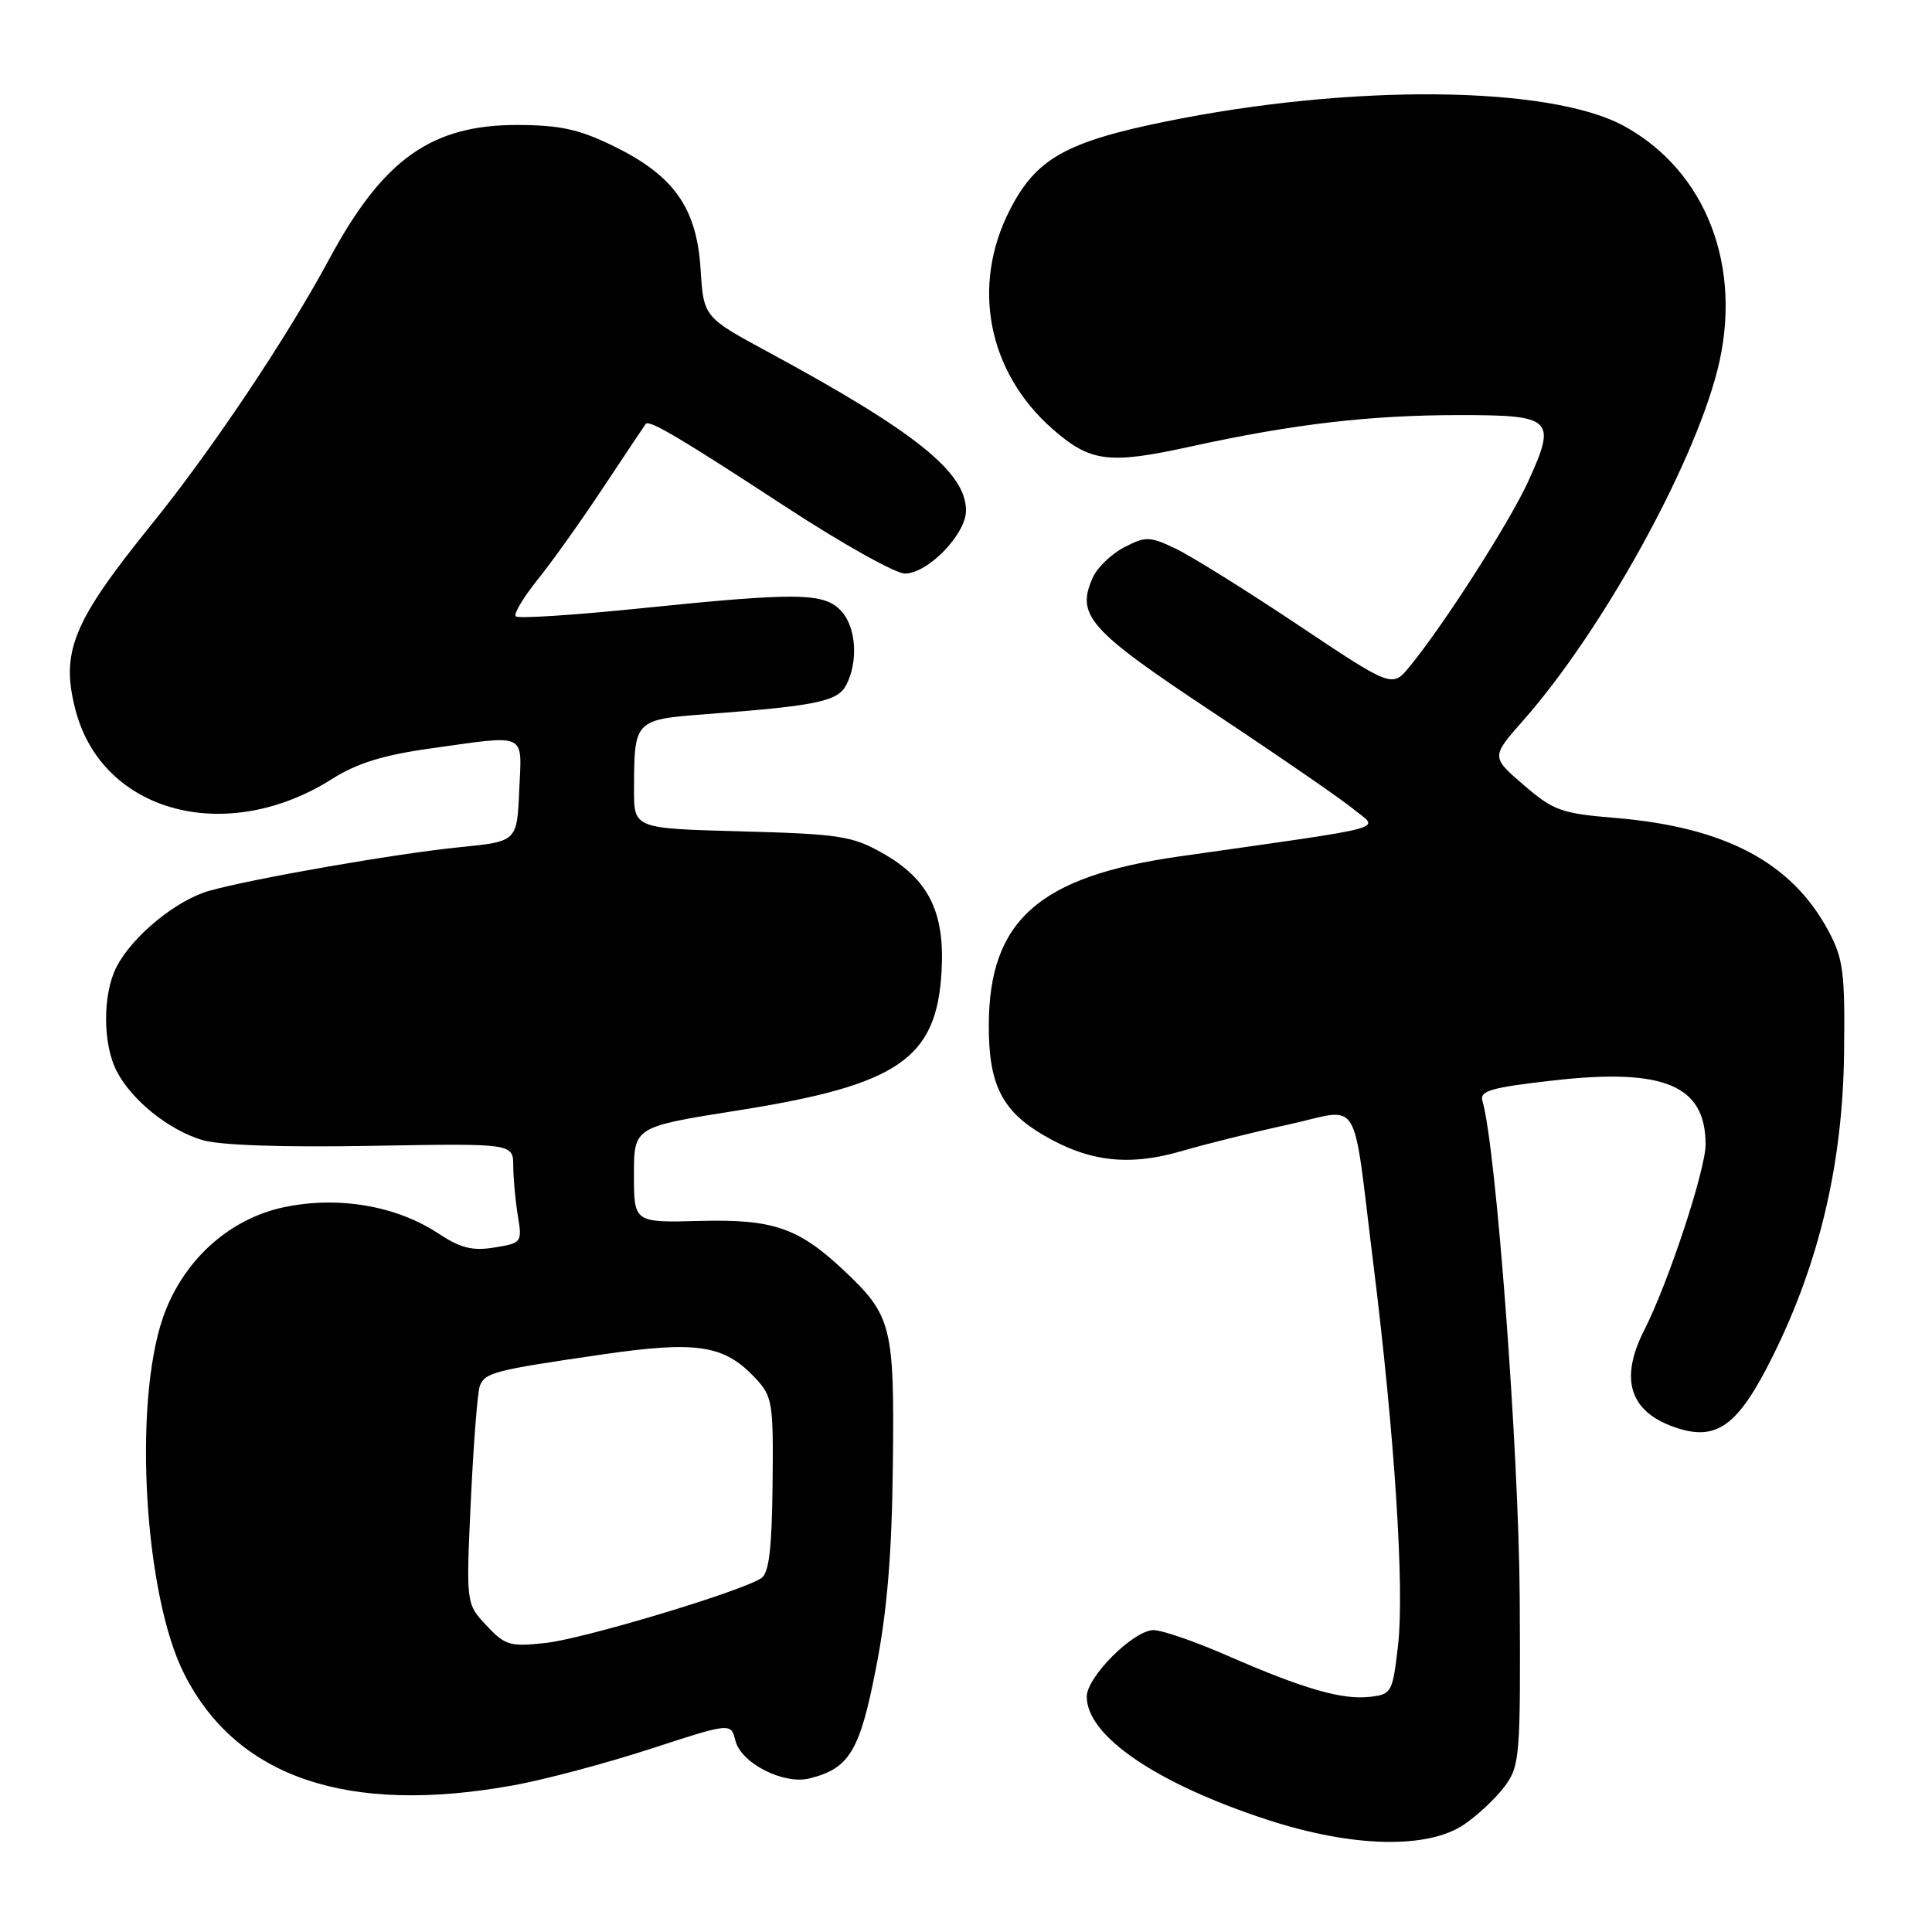 <?xml version="1.0" encoding="UTF-8" standalone="no"?>
<!DOCTYPE svg PUBLIC "-//W3C//DTD SVG 1.1//EN" "http://www.w3.org/Graphics/SVG/1.1/DTD/svg11.dtd" >
<svg xmlns="http://www.w3.org/2000/svg" xmlns:xlink="http://www.w3.org/1999/xlink" version="1.1" viewBox="0 0 256 256">
 <g >
 <path fill="currentColor"
d=" M 194.01 241.75 C 195.83 240.51 198.26 238.22 199.41 236.66 C 201.39 233.97 201.49 232.69 201.37 211.66 C 201.25 192.21 198.23 151.92 196.43 145.89 C 196.03 144.54 197.53 144.11 205.78 143.17 C 220.49 141.50 226.00 143.80 226.00 151.64 C 226.00 155.02 221.07 169.96 217.89 176.21 C 214.57 182.72 215.91 187.03 221.89 189.11 C 227.47 191.06 230.30 188.99 234.95 179.60 C 241.10 167.19 244.18 154.07 244.35 139.50 C 244.48 128.86 244.25 127.03 242.28 123.36 C 237.43 114.28 228.60 109.60 214.04 108.38 C 206.87 107.79 205.84 107.41 201.89 104.01 C 197.57 100.29 197.57 100.29 201.89 95.40 C 212.24 83.64 224.25 61.97 227.55 49.11 C 231.04 35.49 226.13 22.66 215.16 16.68 C 205.34 11.34 179.16 11.08 154.53 16.09 C 141.16 18.81 137.23 21.05 133.75 27.93 C 128.67 37.95 130.92 49.33 139.45 56.83 C 144.50 61.25 146.89 61.56 157.85 59.15 C 171.42 56.18 181.52 55.00 193.47 55.00 C 205.76 55.00 206.28 55.51 202.49 63.80 C 200.00 69.25 191.35 82.75 186.79 88.32 C 184.47 91.14 184.47 91.14 171.98 82.80 C 165.11 78.21 157.82 73.67 155.77 72.69 C 152.33 71.06 151.81 71.05 148.98 72.51 C 147.29 73.38 145.43 75.17 144.83 76.47 C 142.52 81.54 144.21 83.44 160.77 94.42 C 169.42 100.16 177.82 105.94 179.43 107.28 C 182.72 109.99 184.98 109.39 156.14 113.50 C 137.65 116.14 131.07 121.98 131.02 135.80 C 130.99 143.65 132.74 147.18 138.26 150.41 C 144.30 153.95 149.58 154.56 156.59 152.52 C 159.80 151.58 166.16 150.00 170.72 149.01 C 180.54 146.86 179.12 144.53 181.98 167.50 C 184.81 190.27 186.11 210.45 185.25 218.00 C 184.53 224.27 184.40 224.51 181.52 224.84 C 177.82 225.26 172.76 223.80 162.70 219.41 C 158.41 217.53 153.98 216.00 152.85 216.00 C 150.21 216.00 144.00 222.19 144.00 224.82 C 144.00 230.03 153.25 236.33 167.94 241.13 C 179.20 244.81 189.17 245.04 194.01 241.75 Z  M 68.00 236.57 C 72.12 235.83 80.30 233.65 86.17 231.74 C 96.85 228.26 96.85 228.26 97.45 230.66 C 98.20 233.64 103.84 236.51 107.27 235.65 C 112.56 234.32 113.93 232.04 116.08 221.00 C 117.56 213.44 118.18 205.88 118.31 194.00 C 118.52 175.72 118.16 174.32 111.84 168.36 C 105.80 162.68 102.46 161.53 92.75 161.78 C 84.00 162.01 84.00 162.01 84.00 155.66 C 84.00 149.32 84.00 149.32 97.75 147.14 C 119.02 143.78 124.10 140.32 124.76 128.74 C 125.22 120.83 123.04 116.48 116.90 113.02 C 112.91 110.77 111.18 110.51 98.25 110.16 C 84.00 109.78 84.00 109.78 84.01 104.64 C 84.04 95.33 84.02 95.35 93.83 94.61 C 108.16 93.52 110.96 92.94 112.10 90.82 C 113.74 87.74 113.47 83.17 111.50 81.00 C 109.24 78.51 105.84 78.46 84.73 80.62 C 76.03 81.51 68.65 81.99 68.34 81.67 C 68.03 81.36 69.34 79.17 71.24 76.80 C 73.15 74.44 77.09 68.90 80.00 64.50 C 82.92 60.10 85.42 56.35 85.56 56.17 C 86.03 55.59 90.17 58.04 104.07 67.13 C 111.53 72.01 118.66 76.00 119.90 76.00 C 122.94 76.00 128.00 70.79 128.00 67.65 C 128.00 62.58 121.31 57.21 101.87 46.69 C 93.23 42.02 93.23 42.02 92.83 35.63 C 92.31 27.53 89.30 23.27 81.32 19.37 C 76.73 17.12 74.23 16.58 68.56 16.56 C 57.17 16.54 50.76 21.10 43.67 34.25 C 38.01 44.76 28.06 59.63 20.07 69.50 C 9.59 82.47 7.98 86.42 10.03 94.17 C 13.62 107.72 30.02 112.08 44.03 103.20 C 47.29 101.13 50.80 100.05 57.00 99.18 C 70.04 97.36 69.14 96.94 68.80 104.75 C 68.50 111.50 68.50 111.50 61.00 112.25 C 52.61 113.08 33.50 116.41 27.72 118.04 C 23.36 119.27 17.55 124.04 15.45 128.10 C 13.59 131.70 13.59 138.31 15.46 141.93 C 17.46 145.80 22.34 149.72 26.80 151.06 C 29.13 151.76 37.42 152.04 49.25 151.83 C 68.00 151.50 68.00 151.50 68.01 154.50 C 68.02 156.15 68.29 159.12 68.62 161.10 C 69.20 164.62 69.13 164.72 65.51 165.30 C 62.60 165.78 61.02 165.38 58.08 163.44 C 52.52 159.76 44.82 158.45 37.63 159.96 C 30.32 161.50 24.20 167.07 21.60 174.57 C 17.62 186.05 19.12 211.39 24.41 221.81 C 31.36 235.55 46.10 240.53 68.00 236.57 Z  M 64.45 215.38 C 61.75 212.50 61.75 212.50 62.39 198.80 C 62.74 191.27 63.28 184.44 63.58 183.64 C 64.27 181.87 65.47 181.56 79.75 179.48 C 92.37 177.64 95.97 178.20 100.10 182.62 C 102.36 185.04 102.49 185.84 102.37 196.71 C 102.28 205.27 101.89 208.46 100.87 209.12 C 98.13 210.91 77.37 217.14 72.32 217.70 C 67.56 218.22 66.93 218.03 64.45 215.38 Z "/>
</g>
</svg>
